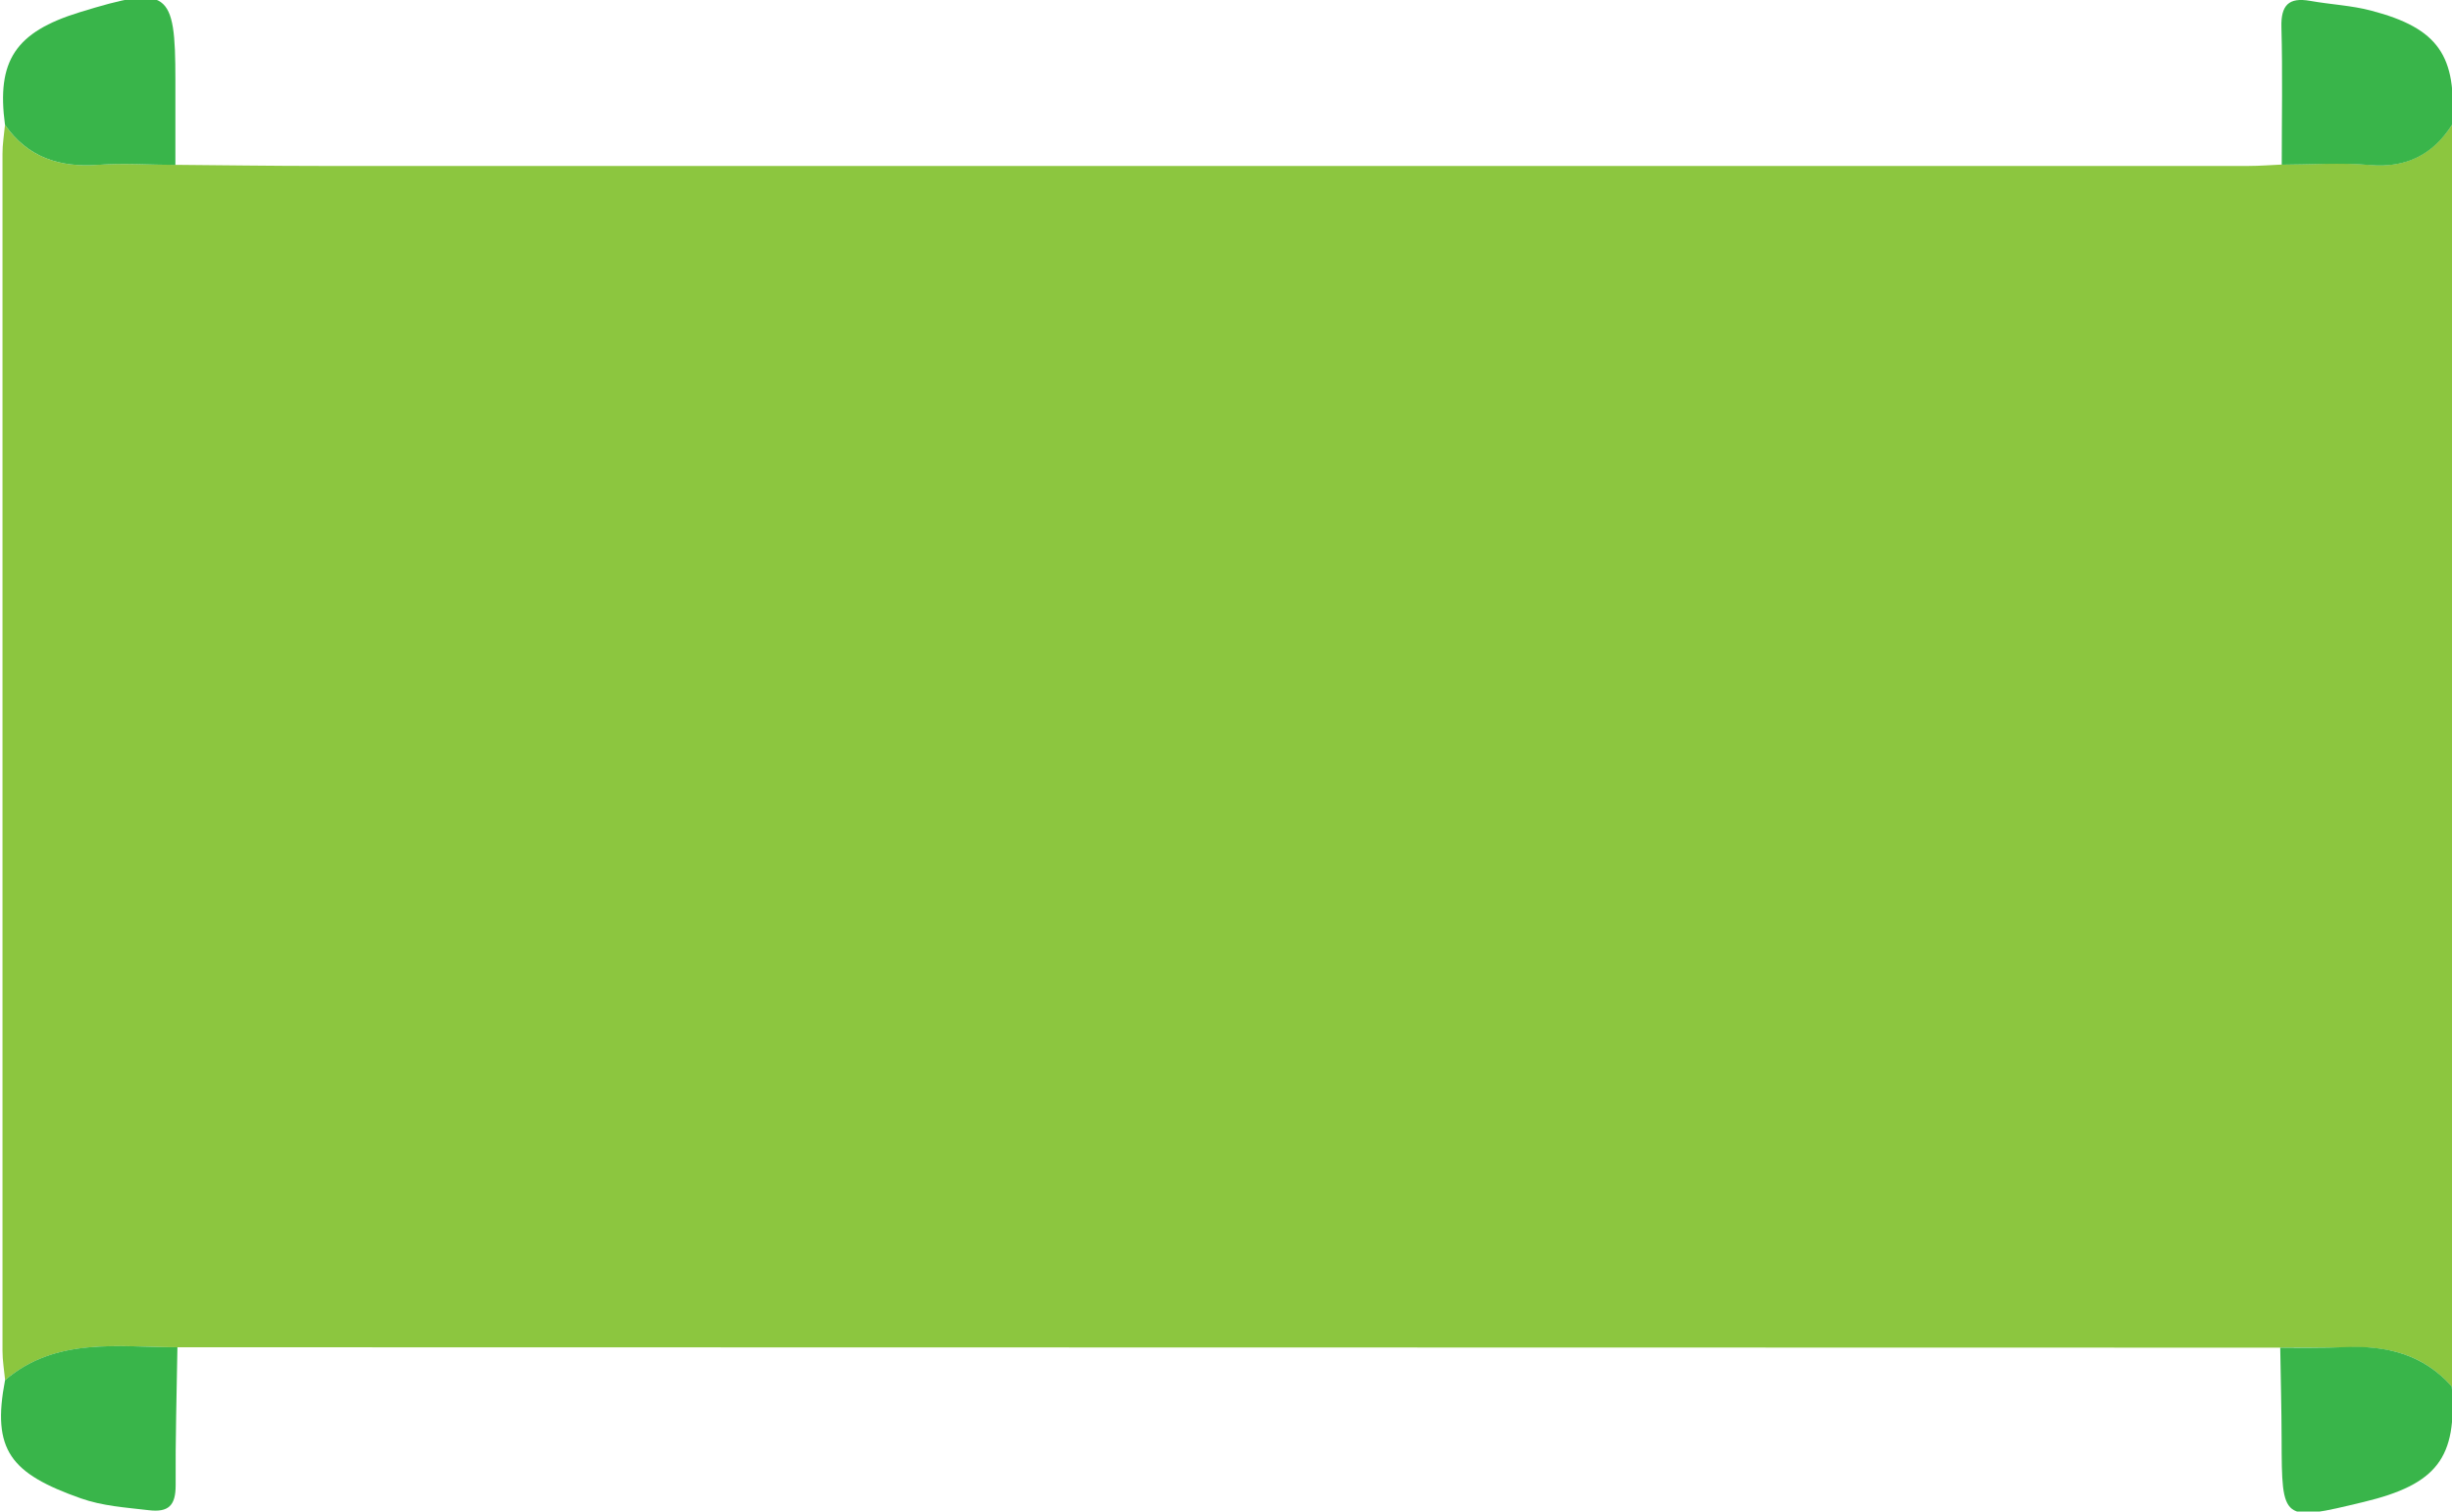 <svg id="Capa_1" data-name="Capa 1" xmlns="http://www.w3.org/2000/svg" viewBox="0 0 373 230">
    <title>green</title>
    <path d="M346.87,205.06,27,205c-9.06,0-18.43-1.6-26.22,5-.14-1.48-.4-2.95-.4-4.43q0-91.1,0-182.18C.37,22,.62,20.48.76,19,4.2,23.91,9,25.5,14.83,25.08c3.93-.29,7.9,0,11.85,0,7.33.06,14.66.17,22,.17H342.1c1.66,0,3.32-.14,5-.21,4.46,0,8.95-.34,13.37.05C366,25.59,370,23.56,373,19c.07,1.16.21,2.32.21,3.48q0,92.54,0,185.07c0,1.16-.14,2.32-.22,3.48-4.33-5-10-6.32-16.27-6C353.43,205.12,350.15,205,346.87,205.06Z" style="fill:#8cc63f"/>
    <path d="M26.68,25.09c-3.95,0-7.92-.3-11.85,0C9,25.5,4.2,23.91.76,19-.55,9.24,2.34,4.88,12.1,1.87c13.52-4.15,14.58-3.4,14.58,10.26Z" style="fill:#39b54a"/>
    <path d="M373,19c-2.94,4.57-7,6.6-12.53,6.11-4.42-.39-8.91-.06-13.37-.05,0-7,.14-14-.05-20.93-.09-3.34,1.12-4.57,4.35-4s6.3.69,9.32,1.49C370.92,4.29,373.79,8.49,373,19Z" style="fill:#39b54a"/>
    <path d="M.77,210c7.79-6.62,17.16-5,26.22-5-.11,7-.32,14-.27,21,0,3.07-1.06,4.16-4.12,3.79-3.47-.41-7-.63-10.3-1.8C1.63,224.22-1.28,220.68.77,210Z" style="fill:#39b54a"/>
    <path d="M346.87,205.06c3.28,0,6.56.06,9.83-.08,6.3-.28,11.94,1.07,16.27,6,.84,10.83-2.25,14.88-13.41,17.56-12.46,3-12.44,3-12.48-9.53C347.07,214.38,346.94,209.72,346.87,205.06Z" style="fill:#39b54a"/>
</svg>